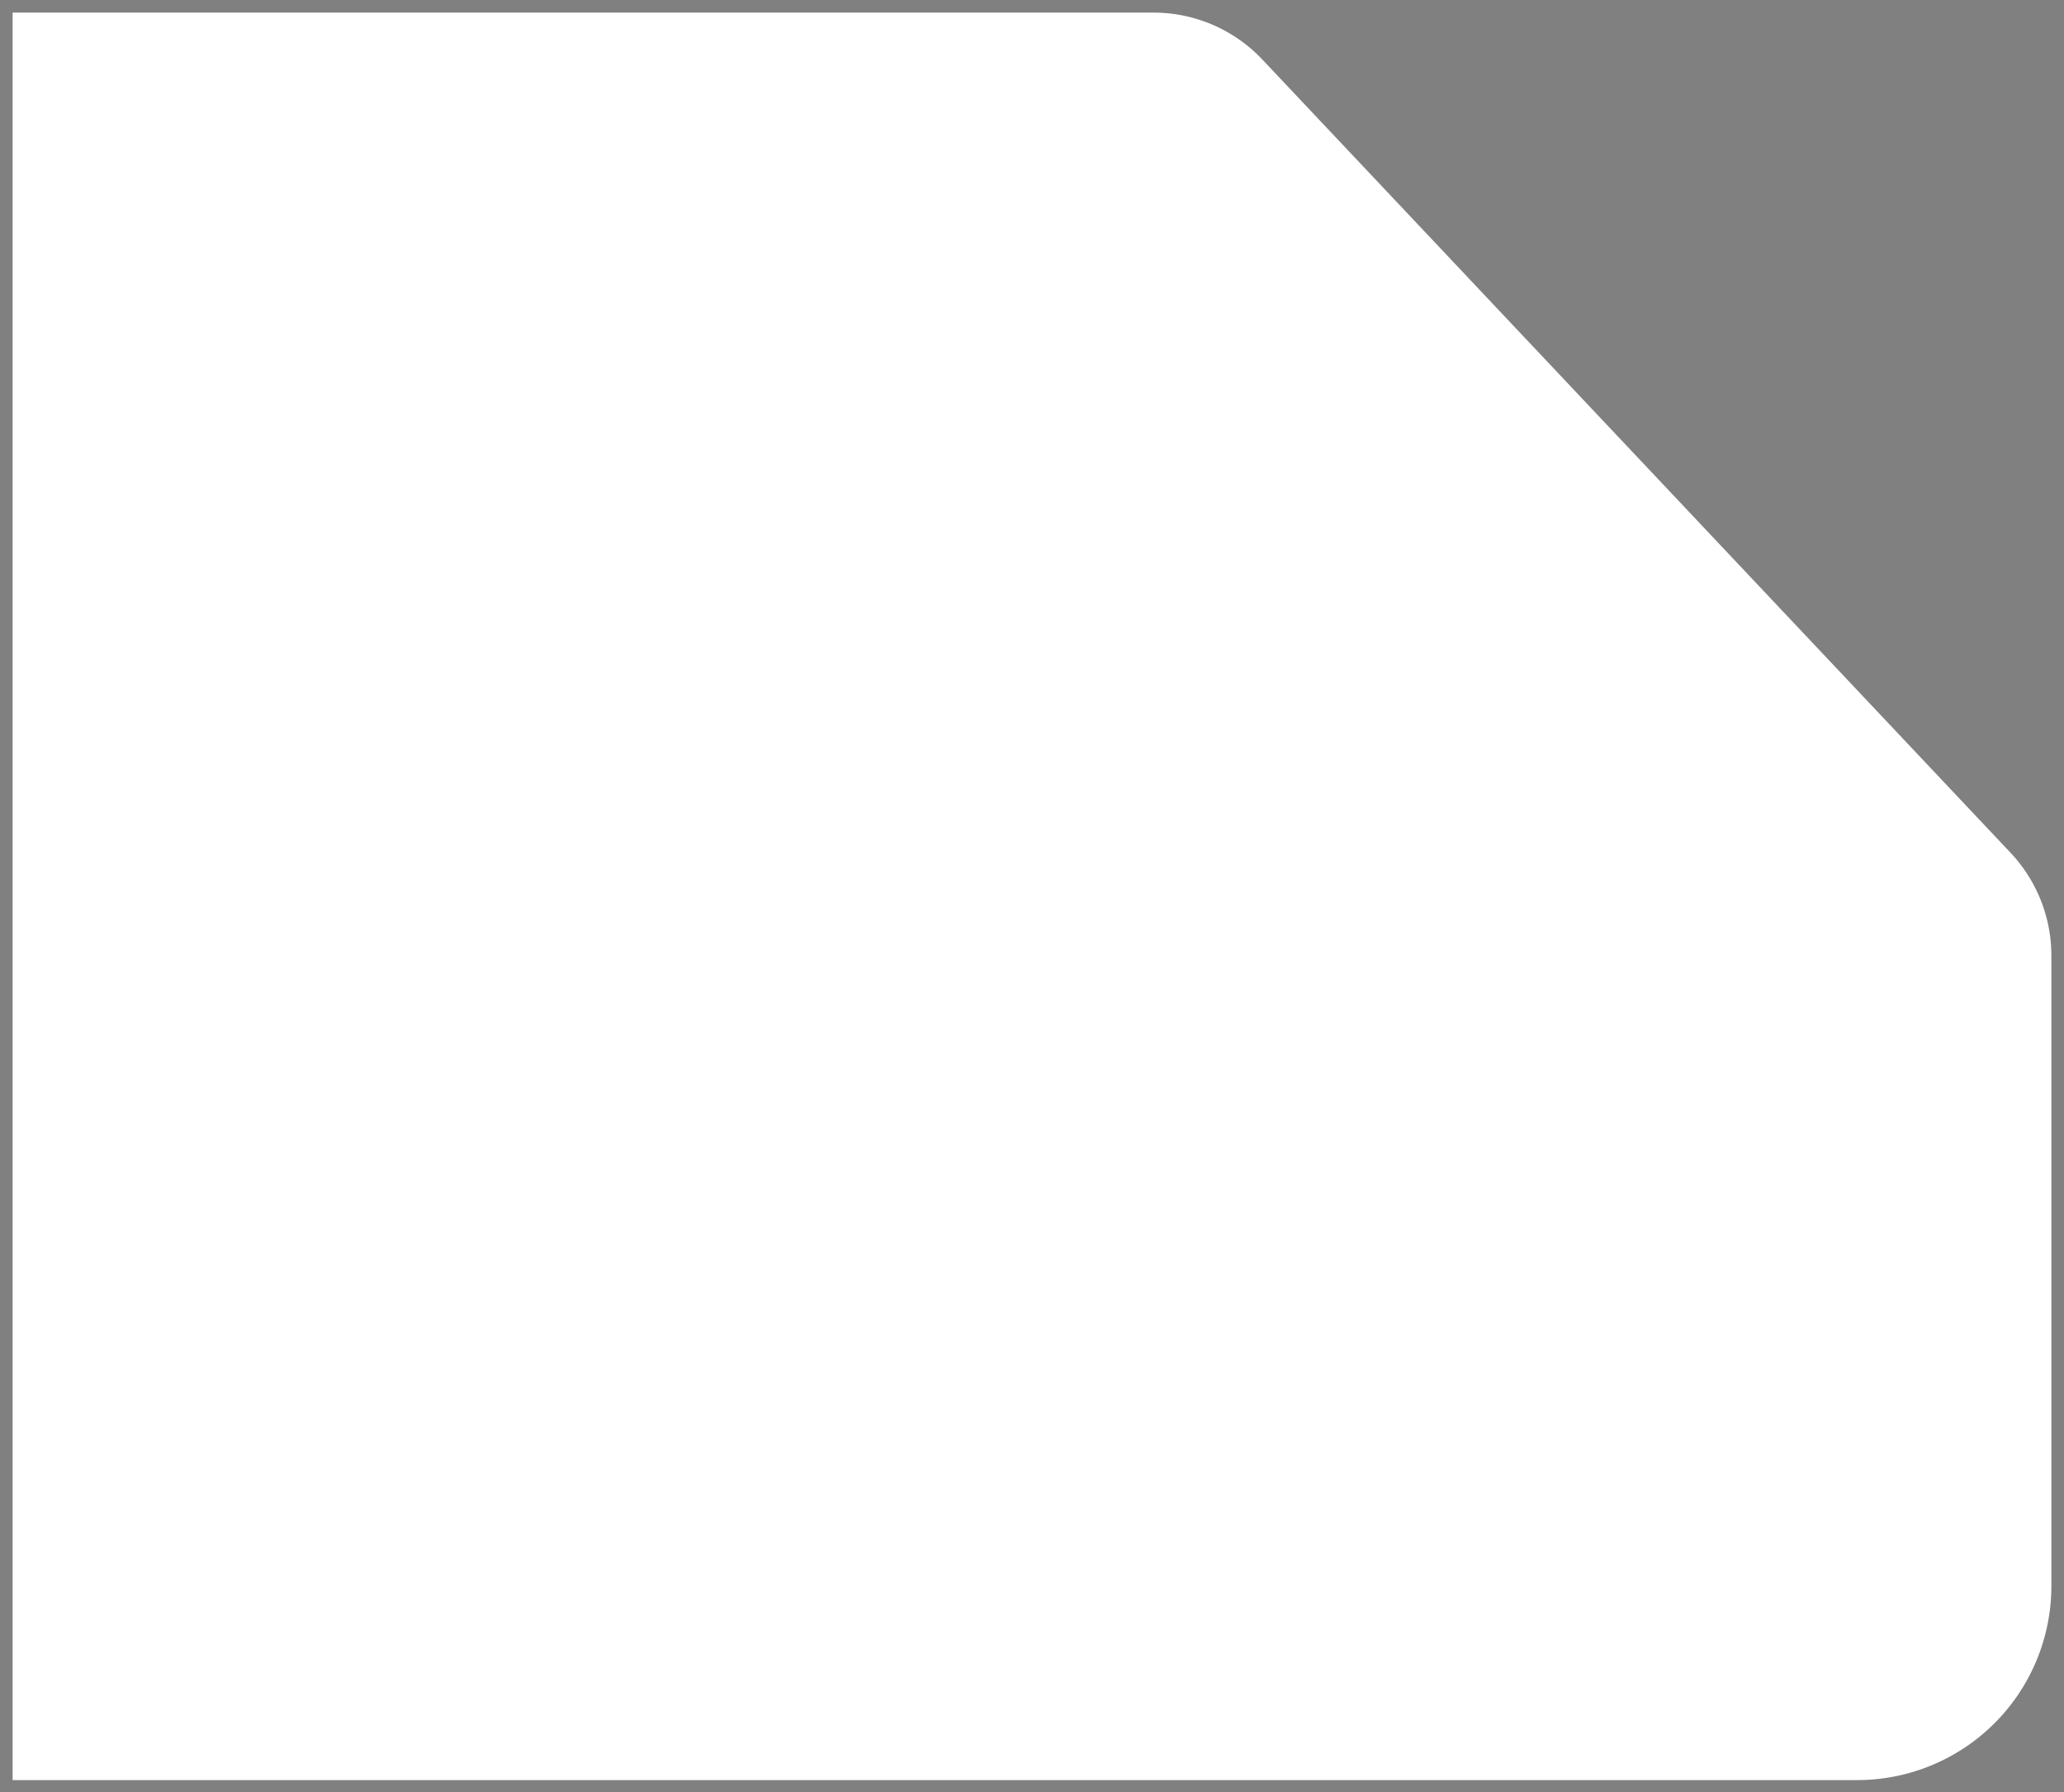 <svg xmlns="http://www.w3.org/2000/svg" viewBox="0 0 81.75 71" style=""><rect x="0" y="0" width="81.75" height="71" fill="#808080" stroke="none"/><defs><style>.cls-1{fill:#fff;stroke:#000;stroke-linecap:round;stroke-miterlimit:10;}</style></defs><title>1/2" Bevel</title><g id="Layer_2" data-name="Layer 2"><g id="_1_2_Bevel" data-name="1/2&quot; Bevel"><path class="cls-1 YeIcvzgM_0" d="M.5.5H45.69A5.92,5.92,0,0,1,50,2.36L79.64,33.79a5.94,5.94,0,0,1,1.61,4.06v25a7.69,7.69,0,0,1-7.67,7.67H.5"></path></g></g><style data-made-with="vivus-instant">.YeIcvzgM_0{stroke-dasharray:208 210;stroke-dashoffset:209;animation:YeIcvzgM_draw 2000ms linear 0ms forwards;}@keyframes YeIcvzgM_draw{100%{stroke-dashoffset:0;}}@keyframes YeIcvzgM_fade{0%{stroke-opacity:1;}94.444%{stroke-opacity:1;}100%{stroke-opacity:0;}}</style></svg>